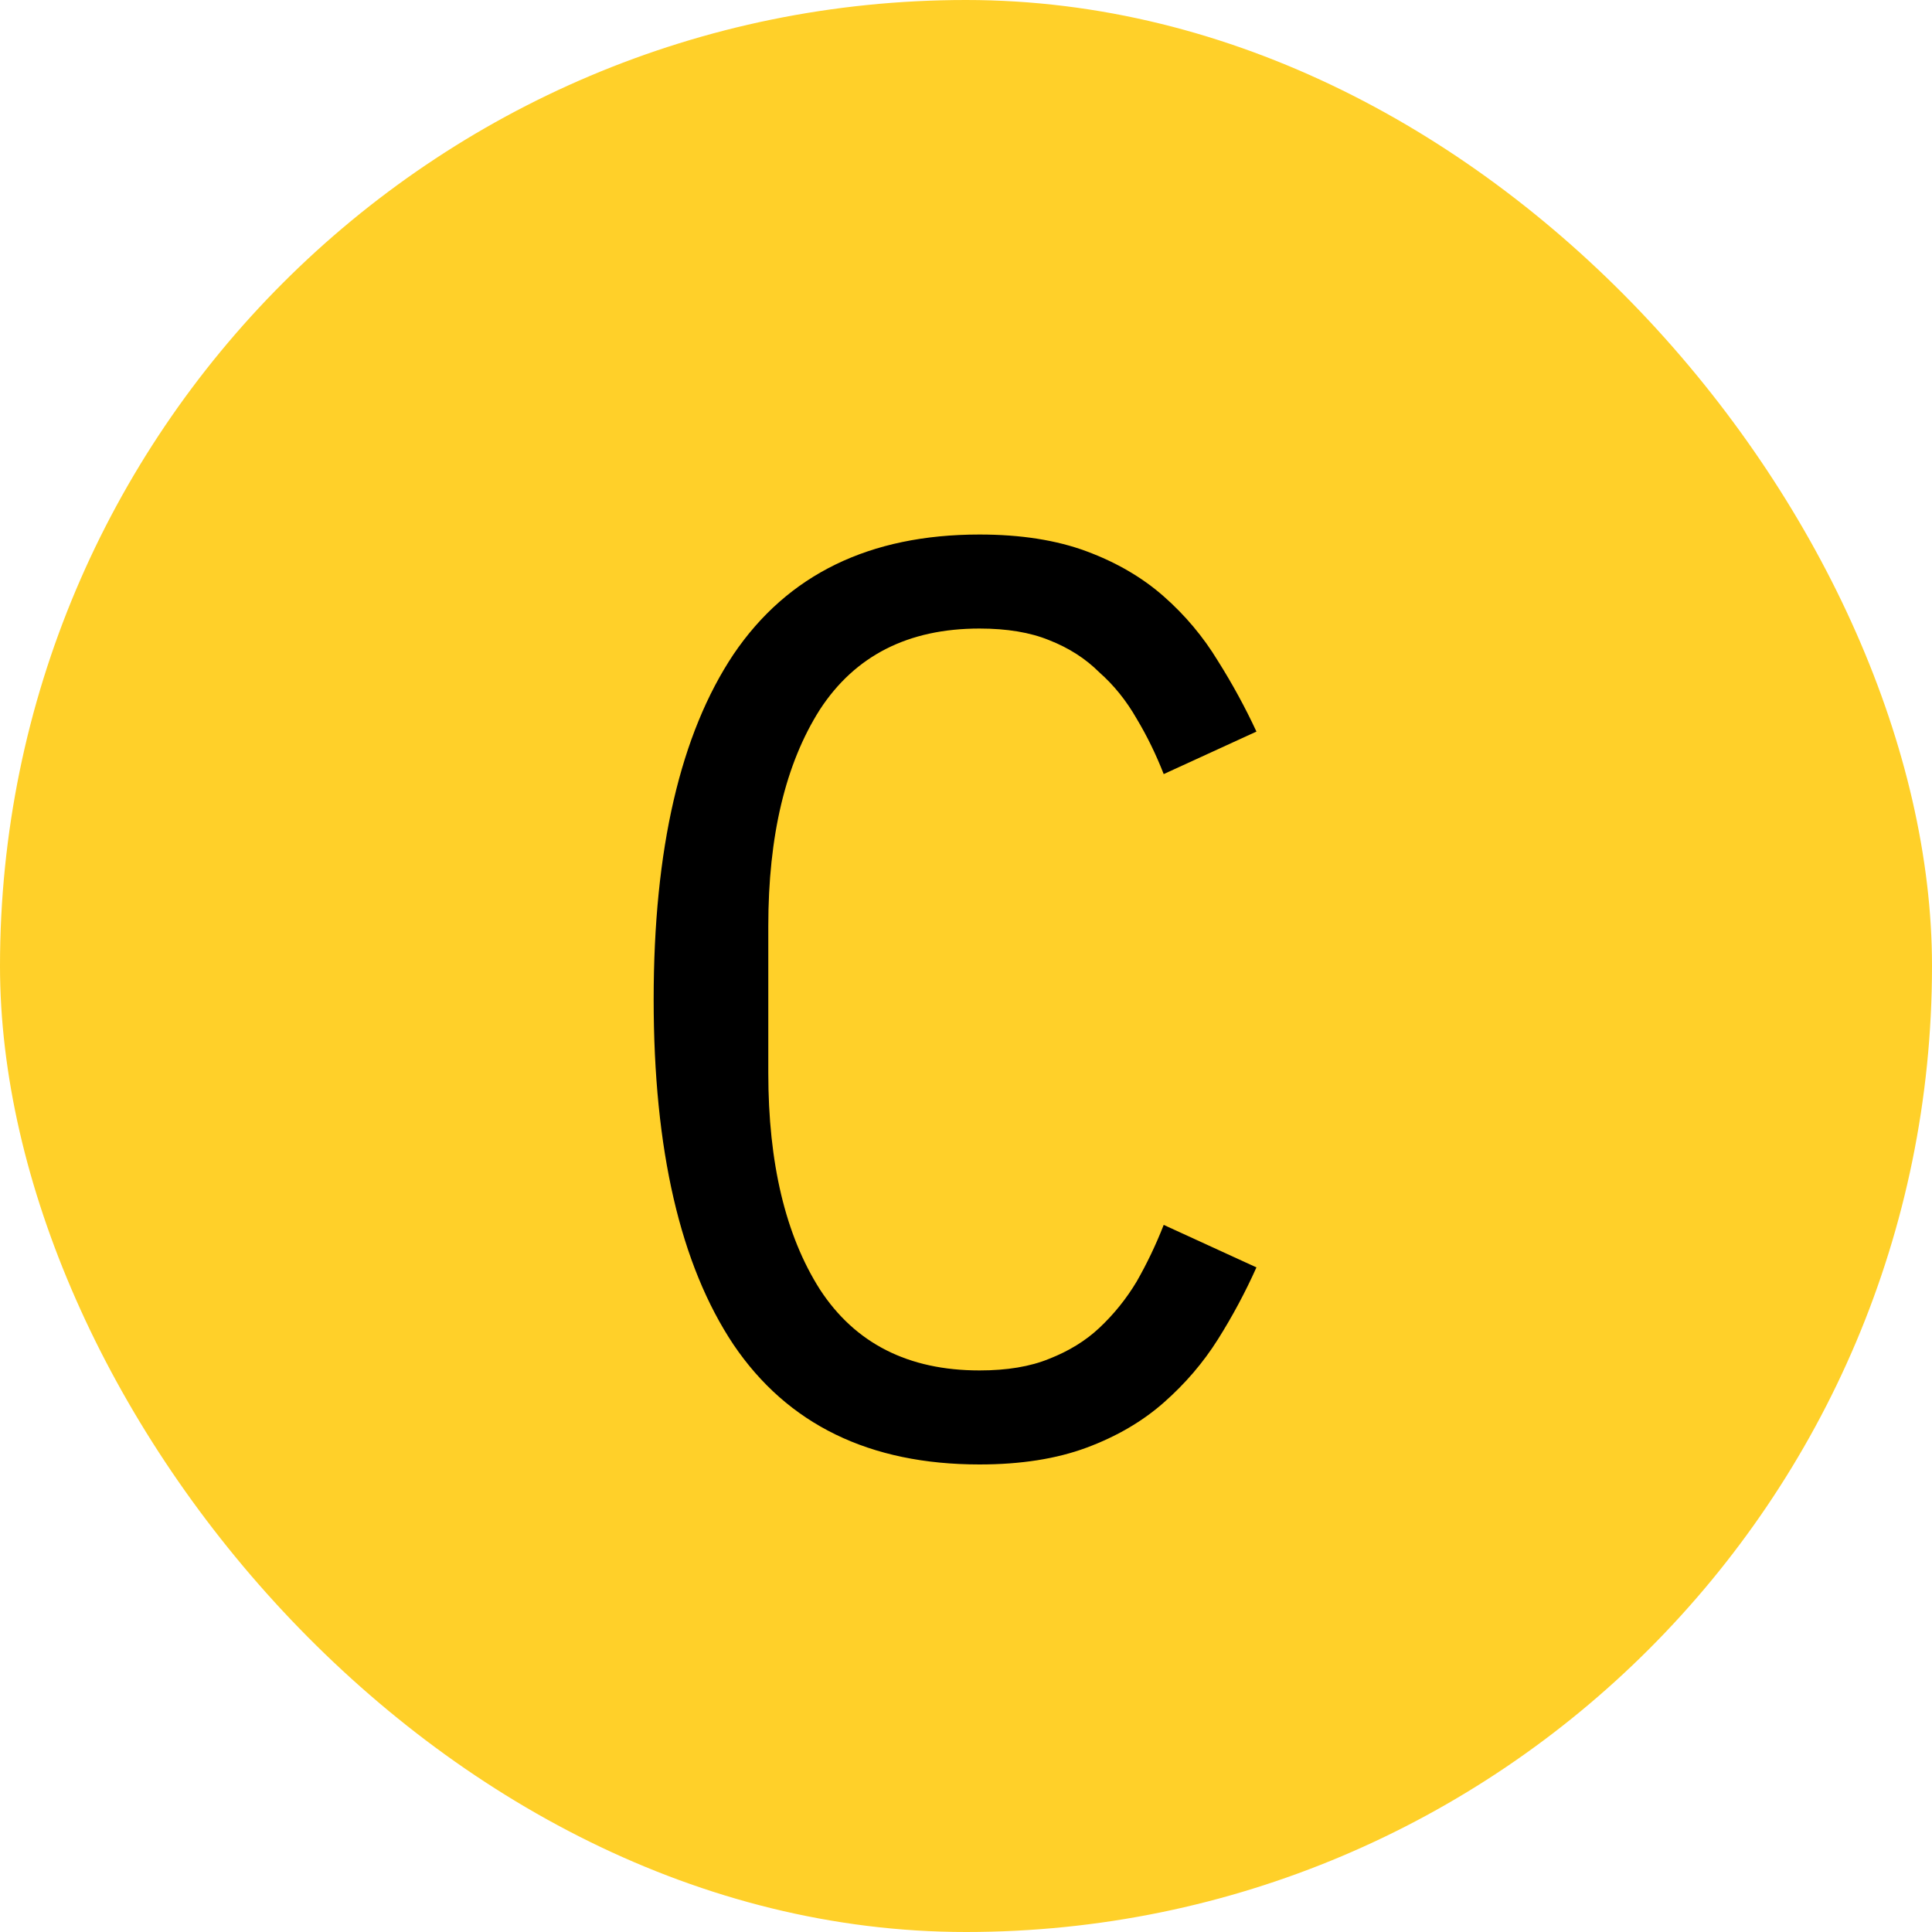 <svg width="48" height="48" viewBox="0 0 48 48" fill="none" xmlns="http://www.w3.org/2000/svg">
<rect width="48" height="48" rx="24" fill="#FFD029"/>
<path d="M24.336 36.384C21.605 36.384 19.568 35.392 18.224 33.408C16.901 31.424 16.24 28.565 16.24 24.832C16.24 21.099 16.901 18.24 18.224 16.256C19.568 14.272 21.605 13.28 24.336 13.28C25.36 13.28 26.245 13.419 26.992 13.696C27.739 13.973 28.379 14.347 28.912 14.816C29.445 15.285 29.893 15.819 30.256 16.416C30.619 16.992 30.939 17.579 31.216 18.176L28.912 19.232C28.72 18.741 28.496 18.283 28.24 17.856C27.984 17.408 27.675 17.024 27.312 16.704C26.971 16.363 26.555 16.096 26.064 15.904C25.595 15.712 25.019 15.616 24.336 15.616C22.565 15.616 21.243 16.288 20.368 17.632C19.515 18.976 19.088 20.768 19.088 23.008V26.656C19.088 28.896 19.515 30.688 20.368 32.032C21.243 33.376 22.565 34.048 24.336 34.048C25.019 34.048 25.595 33.952 26.064 33.76C26.555 33.568 26.971 33.312 27.312 32.992C27.675 32.651 27.984 32.267 28.24 31.84C28.496 31.392 28.72 30.923 28.912 30.432L31.216 31.488C30.939 32.107 30.619 32.704 30.256 33.28C29.893 33.856 29.445 34.379 28.912 34.848C28.379 35.317 27.739 35.691 26.992 35.968C26.245 36.245 25.36 36.384 24.336 36.384Z" fill="black"/>
</svg>
